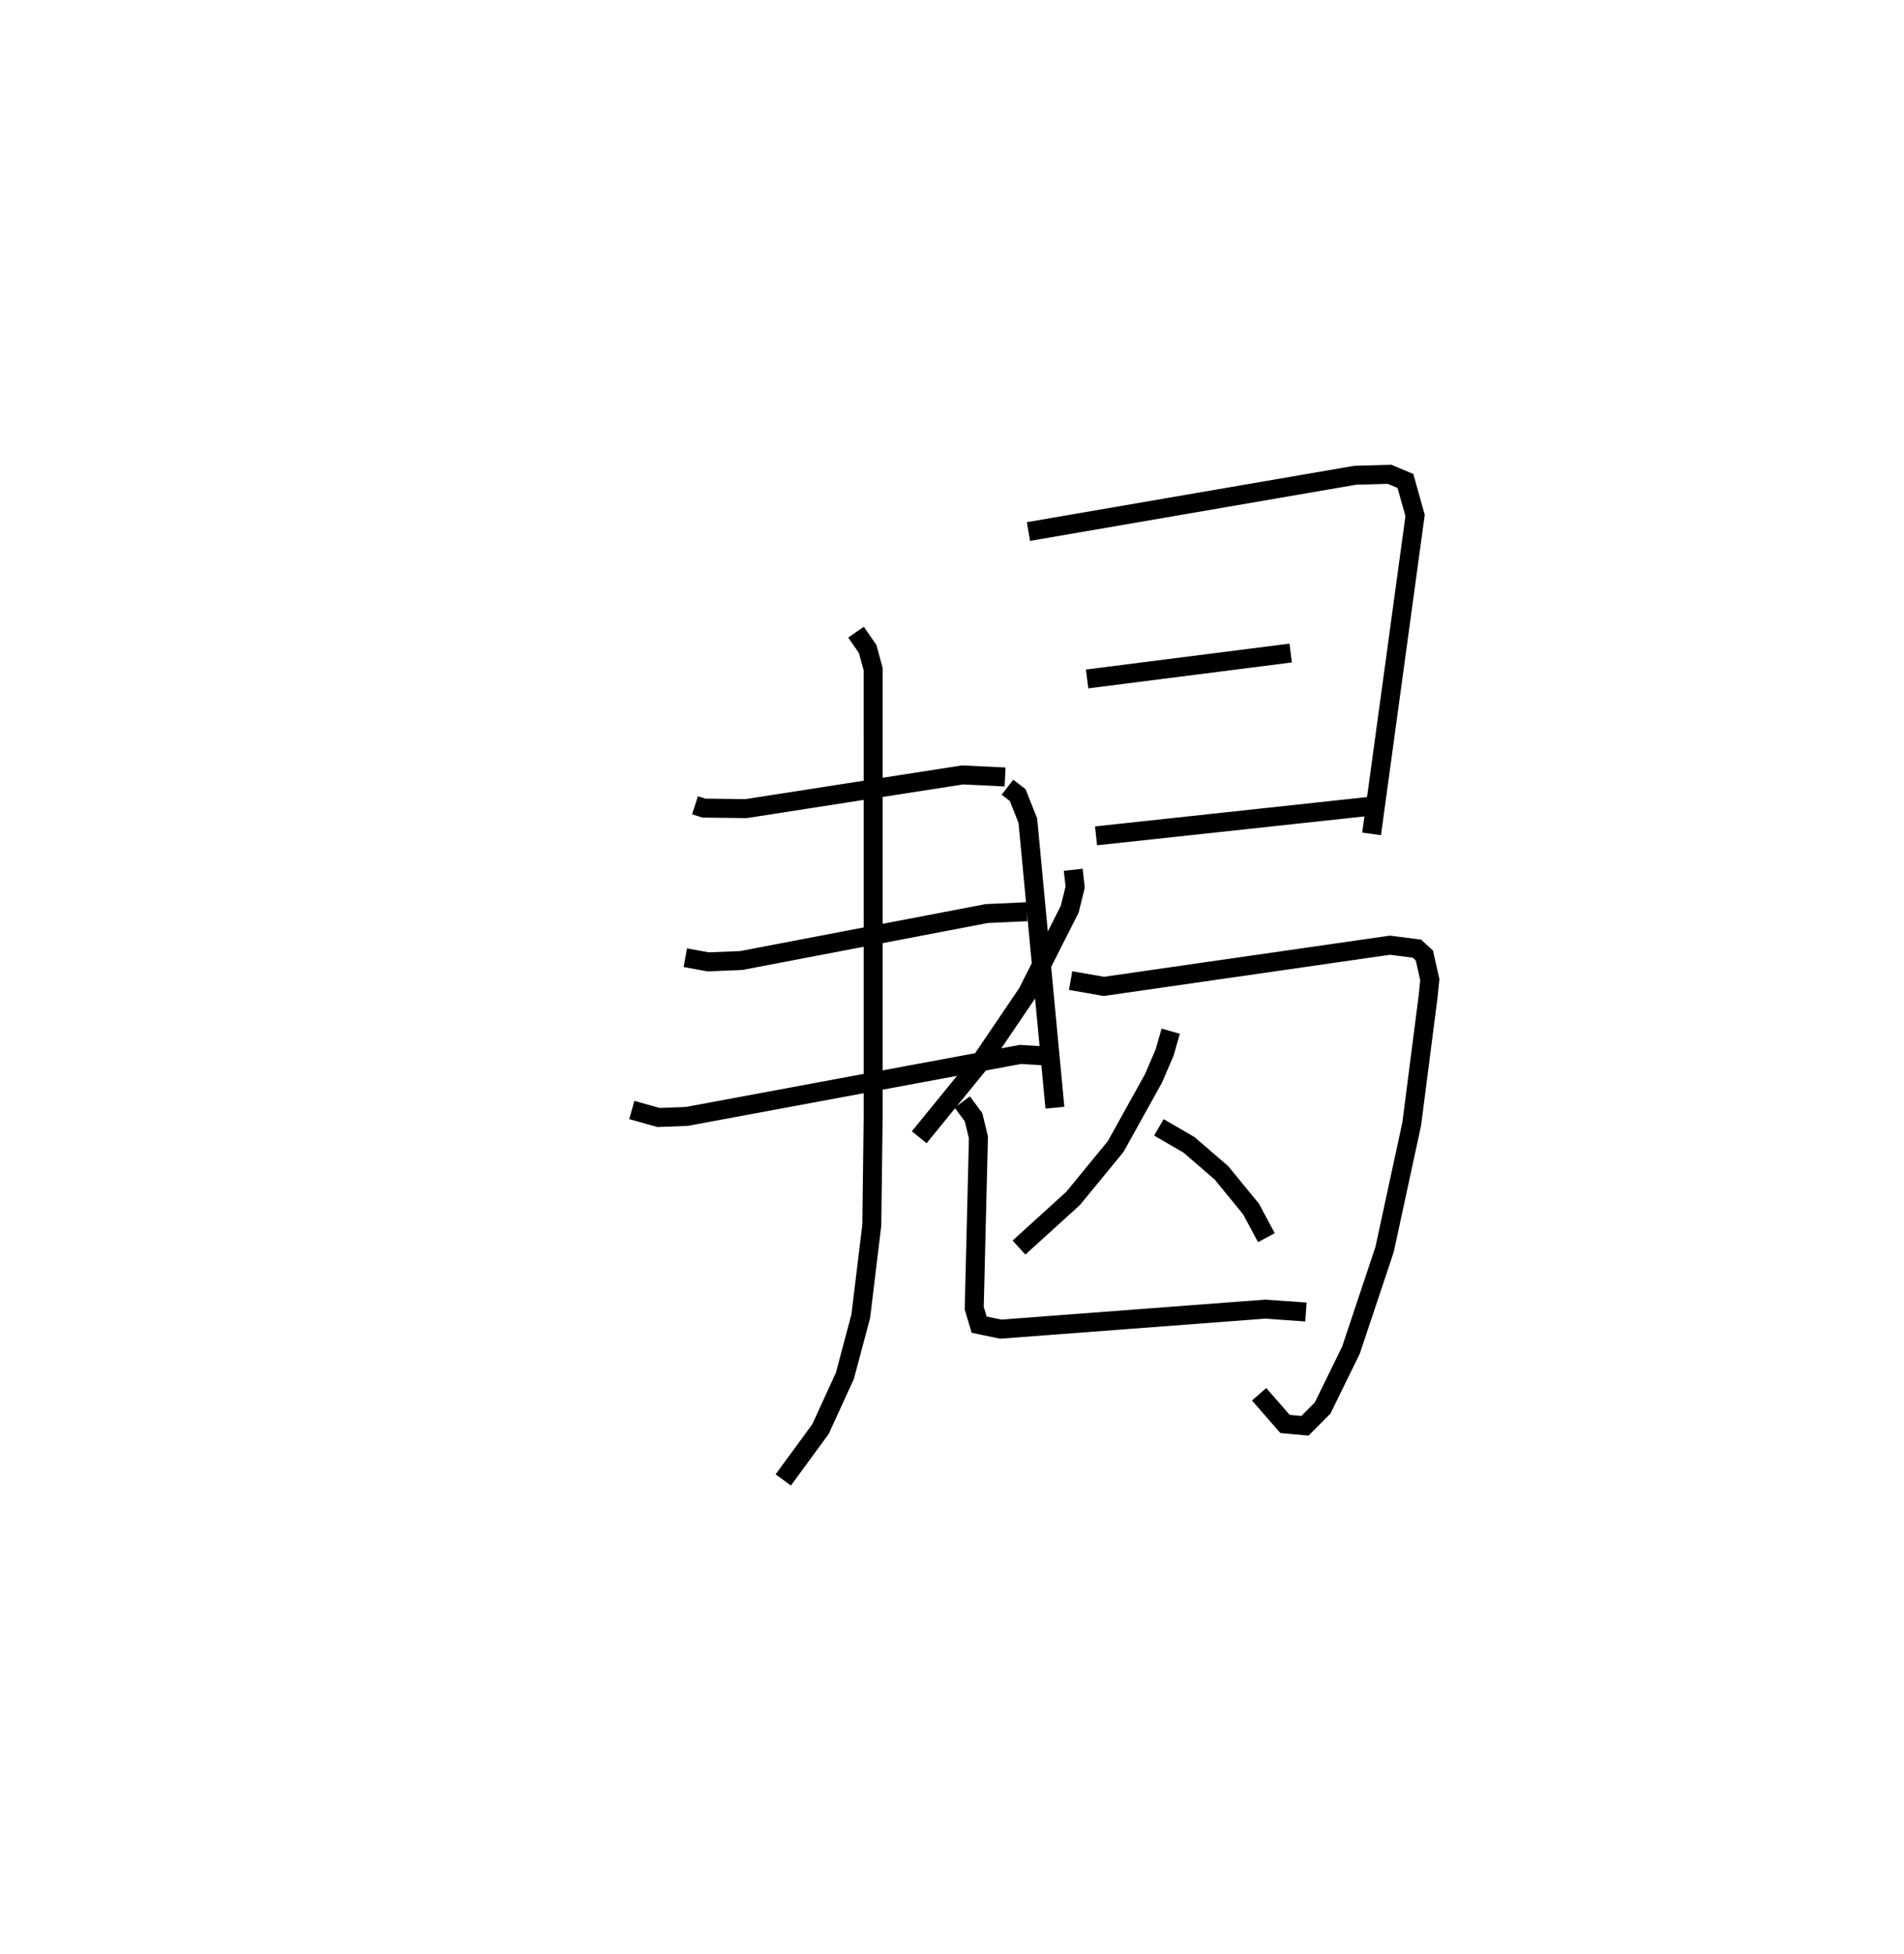 <?xml version="1.0" encoding="utf-8" ?>
<svg baseProfile="full" height="103.006" version="1.1" width="100.383" xmlns="http://www.w3.org/2000/svg" xmlns:ev="http://www.w3.org/2001/xml-events" xmlns:xlink="http://www.w3.org/1999/xlink"><defs /><rect fill="white" height="103.006" width="100.383" x="0" y="0" /><path d="M25,26.415 m0.0,0.0 m11.643,16.029 l0.468,0.151 2.226,0.026 l11.404,-1.775 2.249,0.107 m-16.858,9.525 l1.204,0.221 1.746,-0.071 l12.94,-2.475 2.12,-0.097 m-20.831,10.451 l1.41,0.395 1.486,-0.056 l17.594,-3.269 1.822,0.114 m-10.492,-22.37 l0.613,0.884 0.29,1.064 l0.002,23.471 -0.073,5.833 l-0.581,4.8 -0.839,3.149 l-1.287,2.807 -1.961,2.677 m11.82,-36.513 l0.542,0.418 0.533,1.348 l1.427,15.128 m-1.395,-30.37 l17.225,-2.966 1.813,-0.051 l0.836,0.35 0.511,1.82 l-2.294,16.784 m-14.998,-8.167 l10.732,-1.366 m-10.261,9.636 l14.746,-1.591 m-15.949,3.378 l0.102,0.919 -0.288,1.162 l-2.231,4.413 -2.451,3.616 l-3.251,3.989 m7.981,-8.258 l1.753,0.307 15.084,-2.171 l1.419,0.181 0.396,0.363 l0.286,1.277 -0.092,0.901 l-0.861,6.696 -1.431,6.619 l-1.773,5.307 -1.495,3.052 l-0.93,0.934 -1.051,-0.095 l-1.366,-1.565 m-4.662,-19.139 l-0.318,1.118 -0.587,1.366 l-1.995,3.594 -2.245,2.736 l-2.854,2.592 m7.375,-6.336 l1.591,0.923 1.711,1.478 l1.561,1.908 0.805,1.506 m-16.033,-7.151 l0.594,0.802 0.258,1.059 l-0.222,9.007 0.259,0.867 l1.141,0.237 13.933,-1.055 l2.156,0.151 " fill="none" stroke="black" stroke-width="1" /></svg>